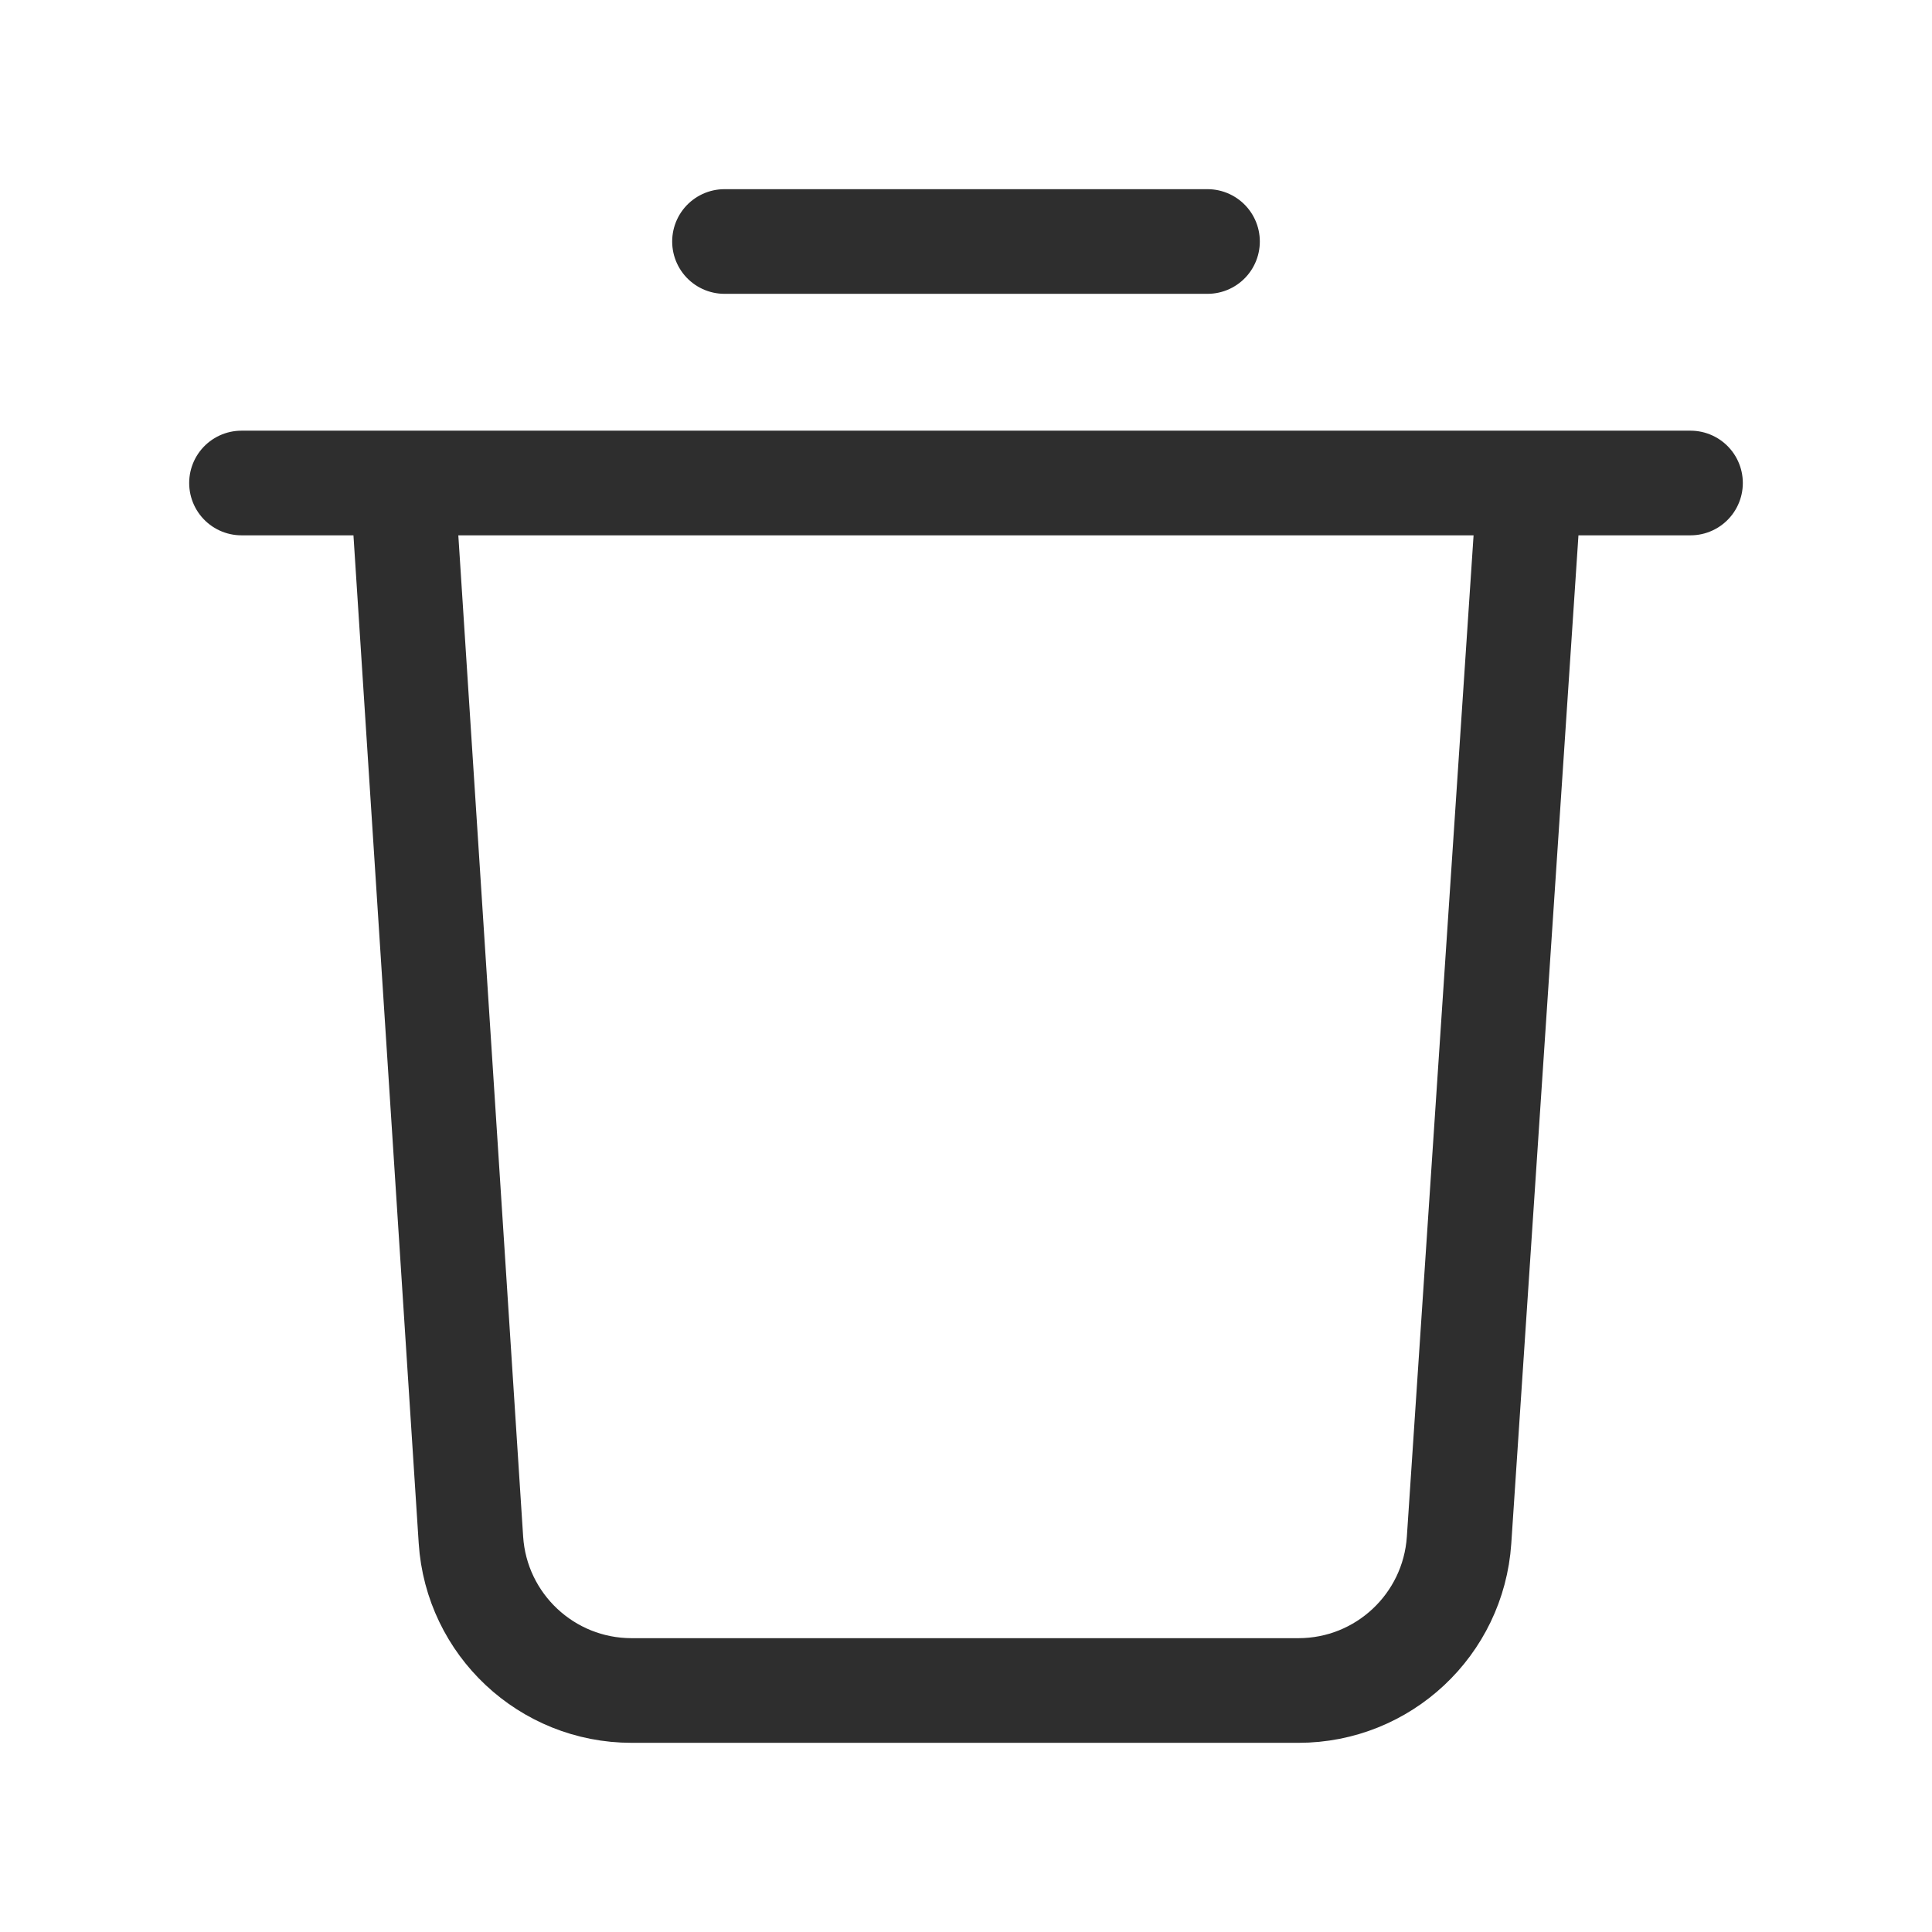 <svg width="24" height="24" viewBox="0 0 24 24" fill="none" xmlns="http://www.w3.org/2000/svg">
<path d="M9 3H15M3 6H21M5 6H19L18.125 19.133C18.054 20.184 17.182 21 16.129 21H7.846C6.792 21 5.918 20.181 5.85 19.129L5 6Z" stroke="#2E2E2E" stroke-width="1.3" stroke-linecap="round" stroke-linejoin="round"/>
</svg>
